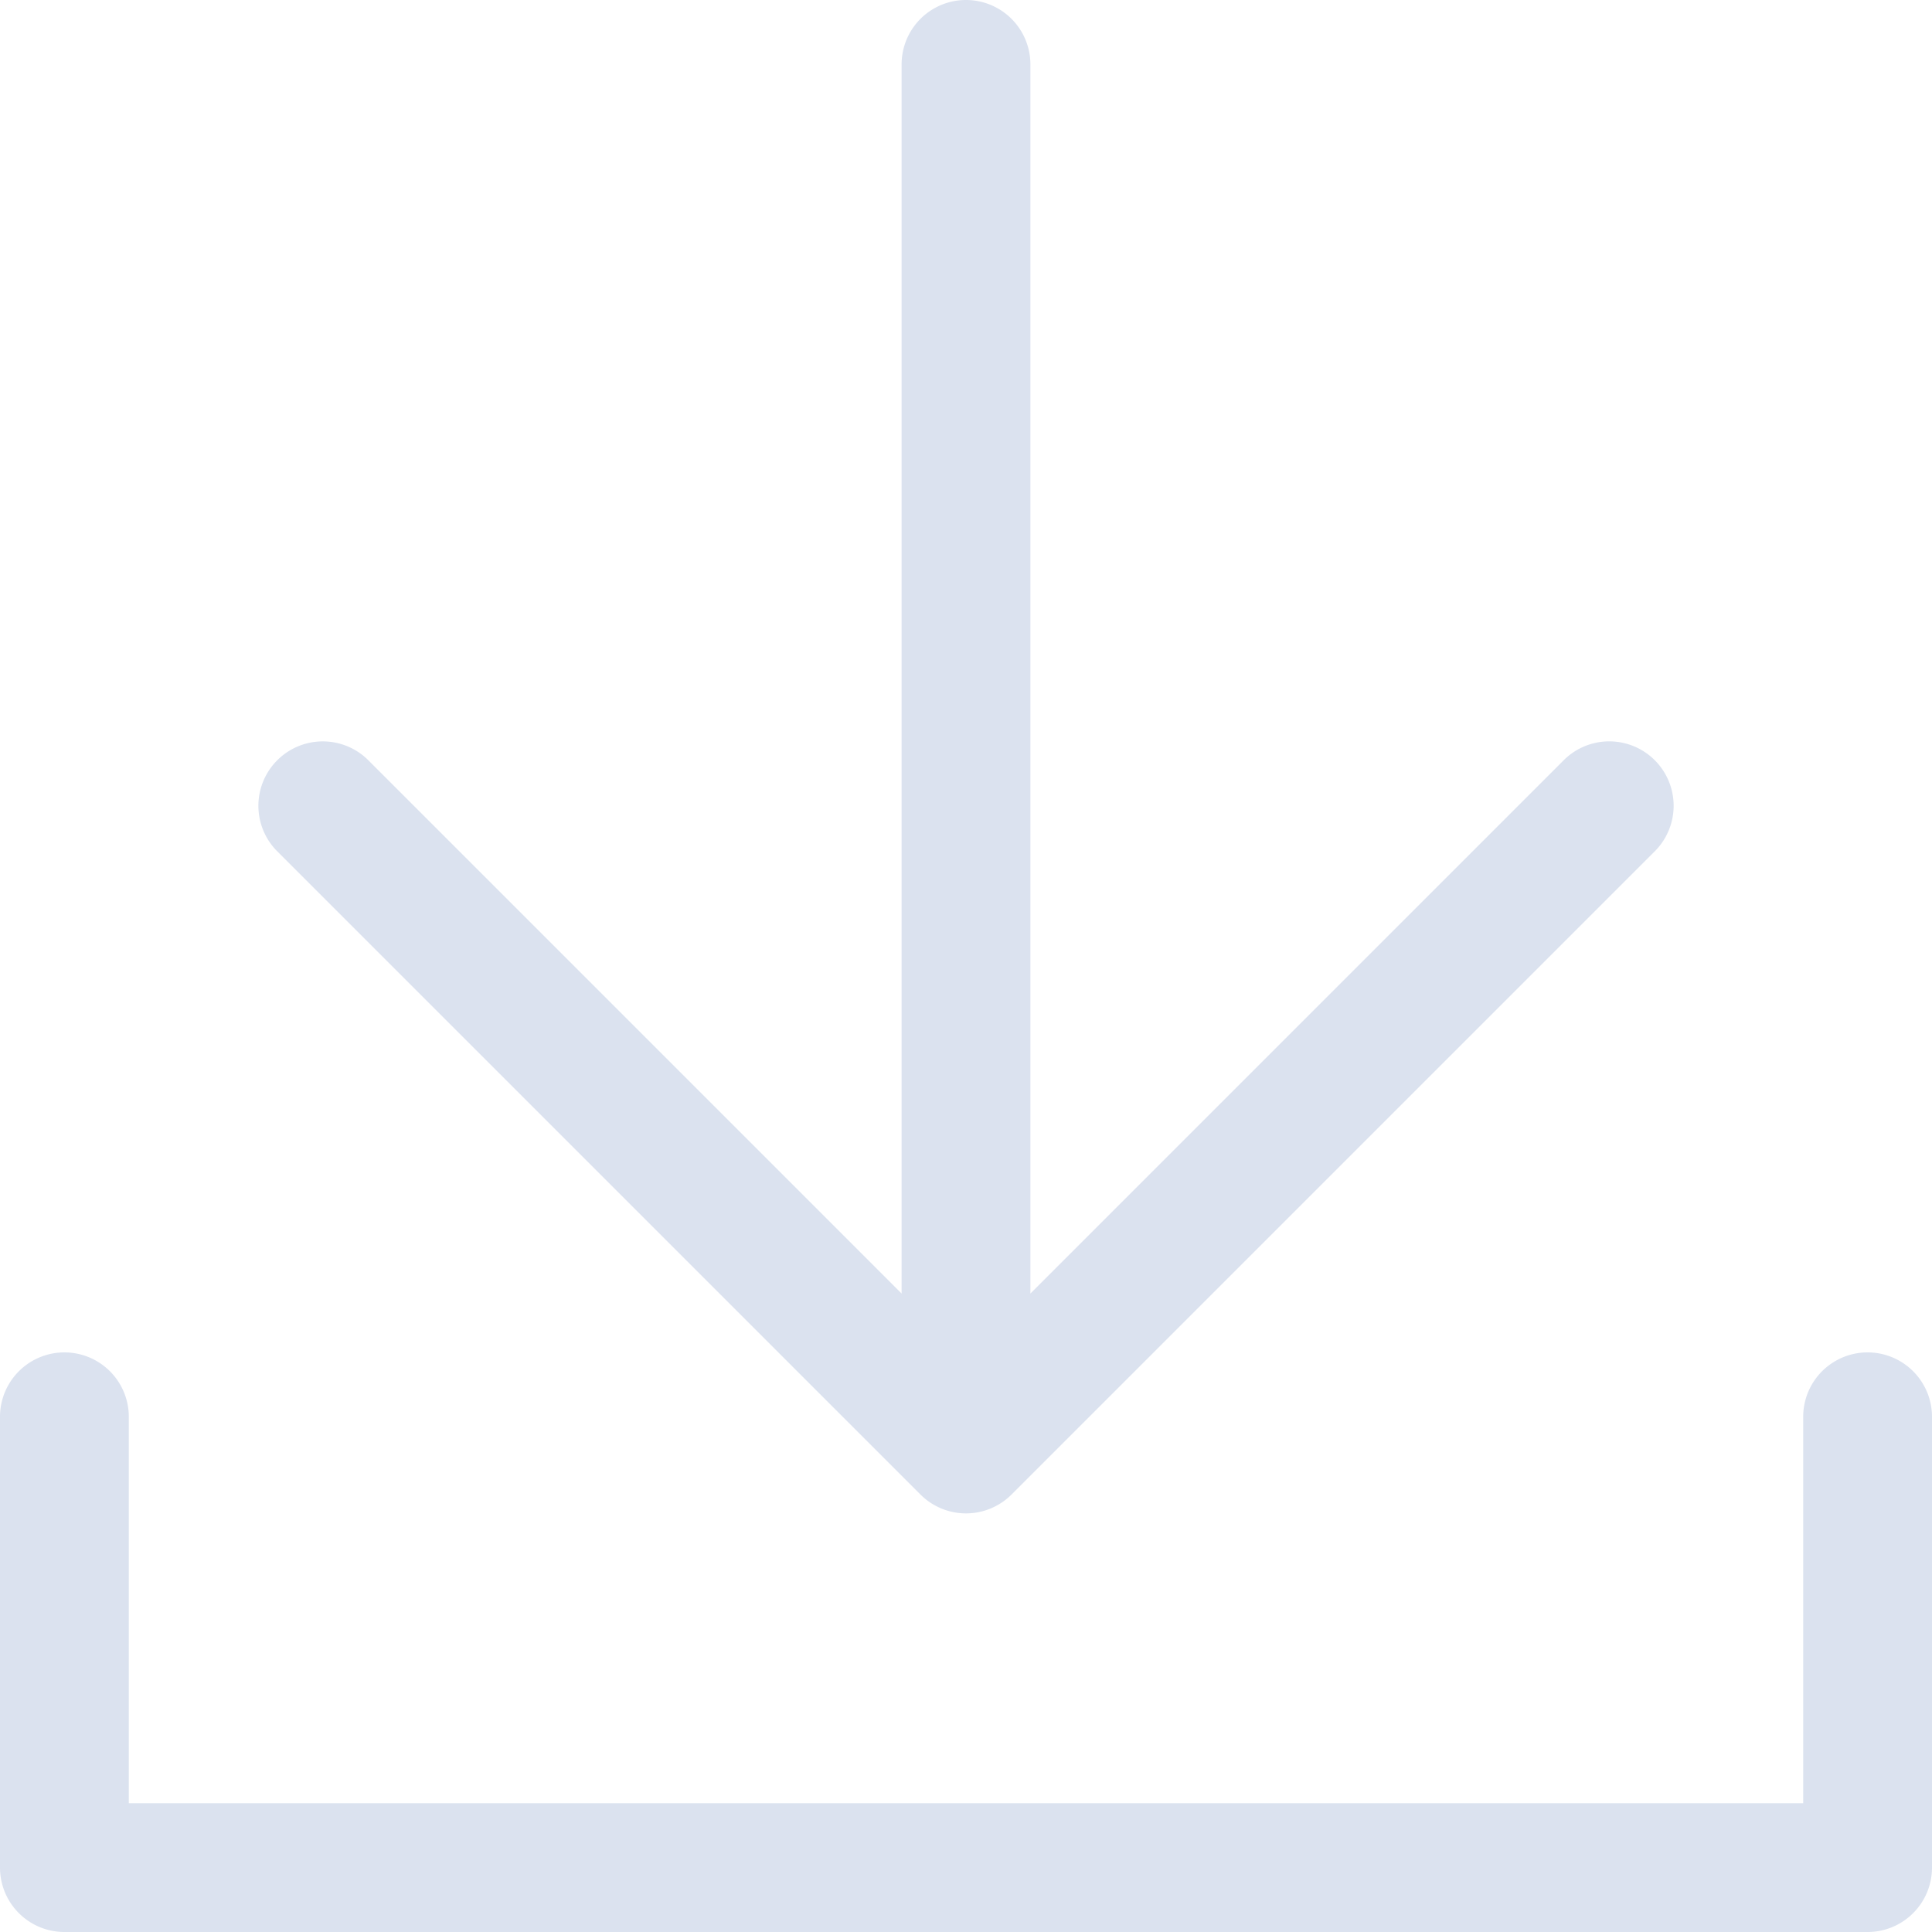 <?xml version="1.0" encoding="UTF-8" standalone="no"?>
<svg
   xmlns:dc="http://purl.org/dc/elements/1.1/"
   xmlns:cc="http://creativecommons.org/ns#"
   xmlns:rdf="http://www.w3.org/1999/02/22-rdf-syntax-ns#"
   xmlns:svg="http://www.w3.org/2000/svg"
   xmlns="http://www.w3.org/2000/svg"
   xmlns:sodipodi="http://sodipodi.sourceforge.net/DTD/sodipodi-0.dtd"
   xmlns:inkscape="http://www.inkscape.org/namespaces/inkscape"
   viewBox="0 0 30 30"
   x="0px"
   y="0px"
   version="1.1"
   id="svg843"
   sodipodi:docname="download.svg"
   width="30"
   height="30"
   inkscape:version="1.0 (4035a4f, 2020-05-01)">
  <defs
     id="defs847" />
  <sodipodi:namedview
     inkscape:document-rotation="0"
     pagecolor="#ffffff"
     bordercolor="#666666"
     borderopacity="1"
     objecttolerance="10"
     gridtolerance="10"
     guidetolerance="10"
     inkscape:pageopacity="0"
     inkscape:pageshadow="2"
     inkscape:window-width="1160"
     inkscape:window-height="851"
     id="namedview845"
     showgrid="false"
     fit-margin-top="0"
     fit-margin-left="0"
     fit-margin-right="0"
     fit-margin-bottom="0"
     inkscape:zoom="6.642316"
     inkscape:cx="33.85691"
     inkscape:cy="29.488032"
     inkscape:window-x="350"
     inkscape:window-y="213"
     inkscape:window-maximized="0"
     inkscape:current-layer="svg843" />
  <title
     id="title833">download</title>
  <g
     data-name="25-"
     id="g837"
     transform="translate(-1,-1)">
    <path
       d="m 31,23 v 7 a 1,1 0 0 1 -1,1 H 2 A 1,1 0 0 1 1,30 v -7 a 1,1 0 0 1 2,0 v 6 h 26 v -6 a 1,1 0 0 1 2,0 z m -15.707,1.207 a 1,1 0 0 0 1.414,0 l 10,-10 A 1,1 0 0 0 25.293,12.793 L 17,21.086 V 2 A 1,1 0 0 0 15,2 V 21.086 L 6.707,12.793 a 1,1 0 0 0 -1.414,1.414 z"
       id="path835"
       style="fill:#dbe2ef" />
  </g>
</svg>
